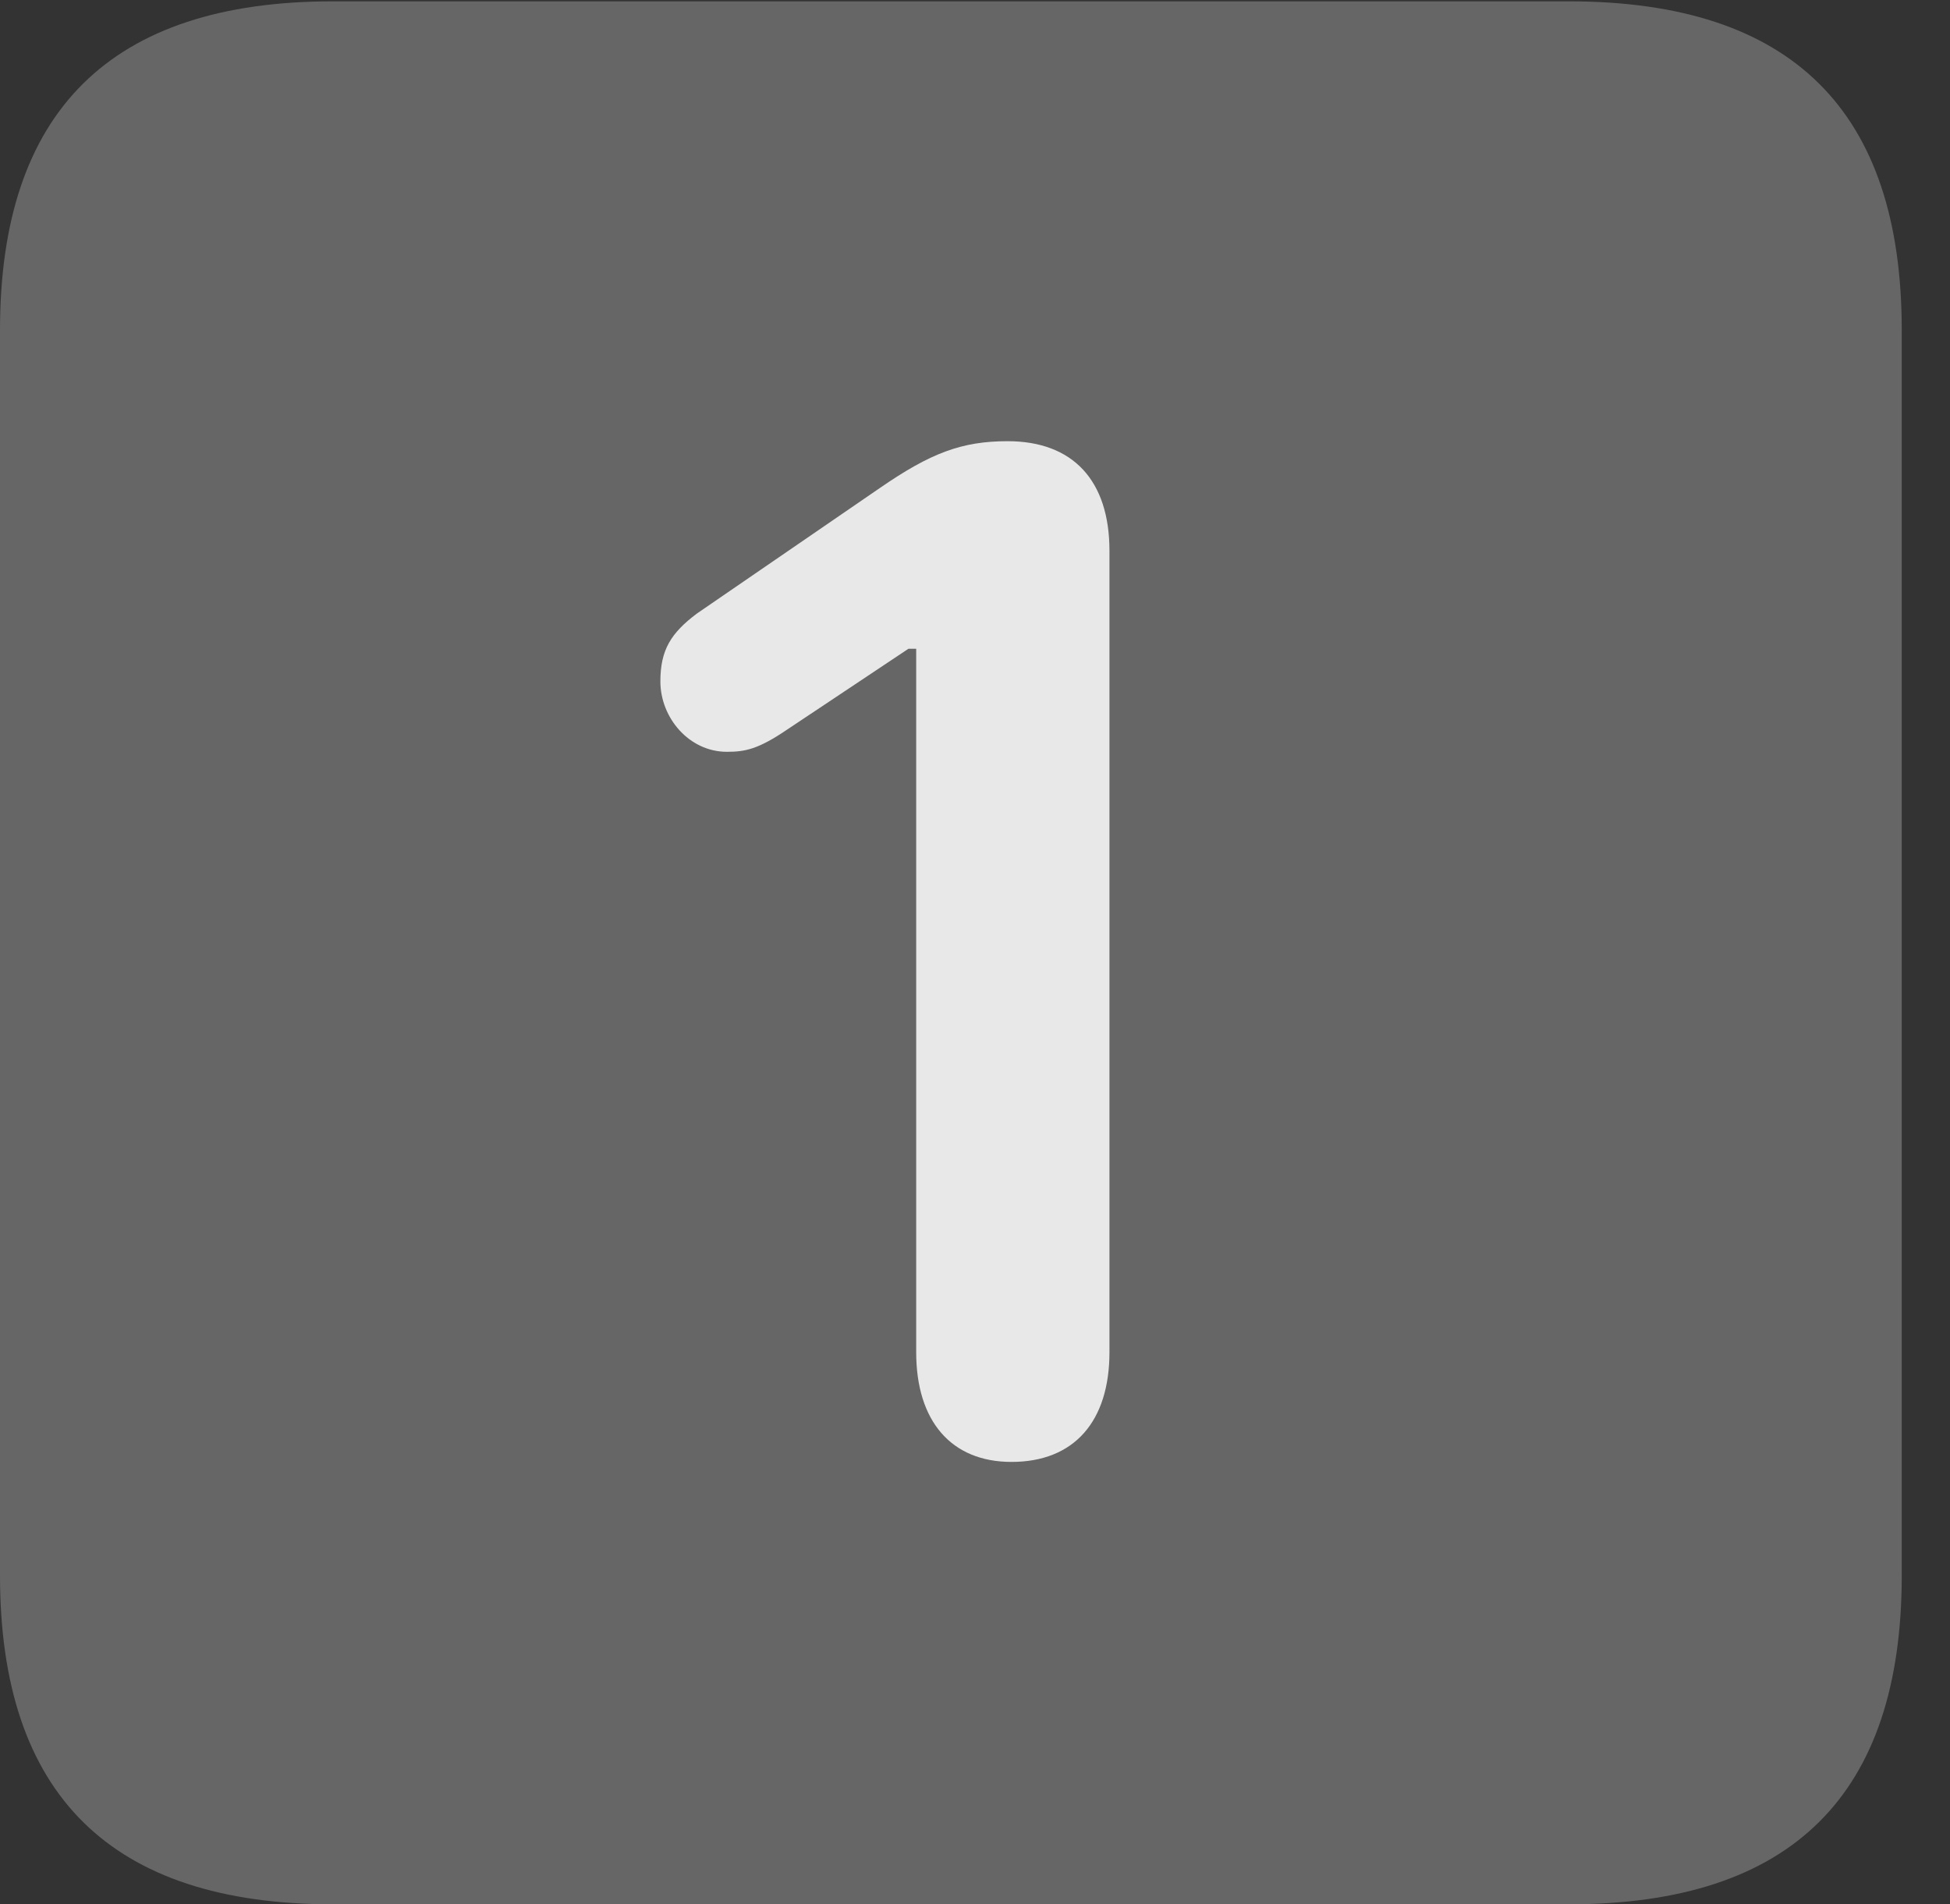 <?xml version="1.0" encoding="UTF-8"?>
<!--Generator: Apple Native CoreSVG 232.5-->
<!DOCTYPE svg
PUBLIC "-//W3C//DTD SVG 1.1//EN"
       "http://www.w3.org/Graphics/SVG/1.1/DTD/svg11.dtd">
<svg version="1.1" xmlns="http://www.w3.org/2000/svg" xmlns:xlink="http://www.w3.org/1999/xlink" width="14.59" height="14.248">
 <rect width="100%" height="100%" fill="#333333" stroke="none"/>
 <g>
  <rect height="14.248" opacity="0" width="14.59" x="0" y="0"/>
  <path d="M2.49 14.248L11.738 14.248C13.408 14.248 14.229 13.428 14.229 11.787L14.229 2.471C14.229 0.83 13.408 0.01 11.738 0.01L2.49 0.01C0.83 0.01 0 0.83 0 2.471L0 11.787C0 13.428 0.83 14.248 2.49 14.248Z" fill="#ffffff" fill-opacity="0.25"/>
  <path d="M7.568 10.938C7.119 10.938 6.855 10.635 6.855 10.117L6.855 4.854L6.797 4.854L5.889 5.459C5.674 5.605 5.576 5.625 5.439 5.625C5.156 5.625 4.941 5.371 4.941 5.098C4.941 4.863 5.02 4.736 5.215 4.59L6.582 3.652C6.963 3.389 7.197 3.301 7.539 3.301C8.027 3.301 8.301 3.594 8.301 4.121L8.301 10.117C8.301 10.635 8.037 10.938 7.568 10.938Z" fill="#ffffff" fill-opacity="0.85"/>
 </g>
</svg>
